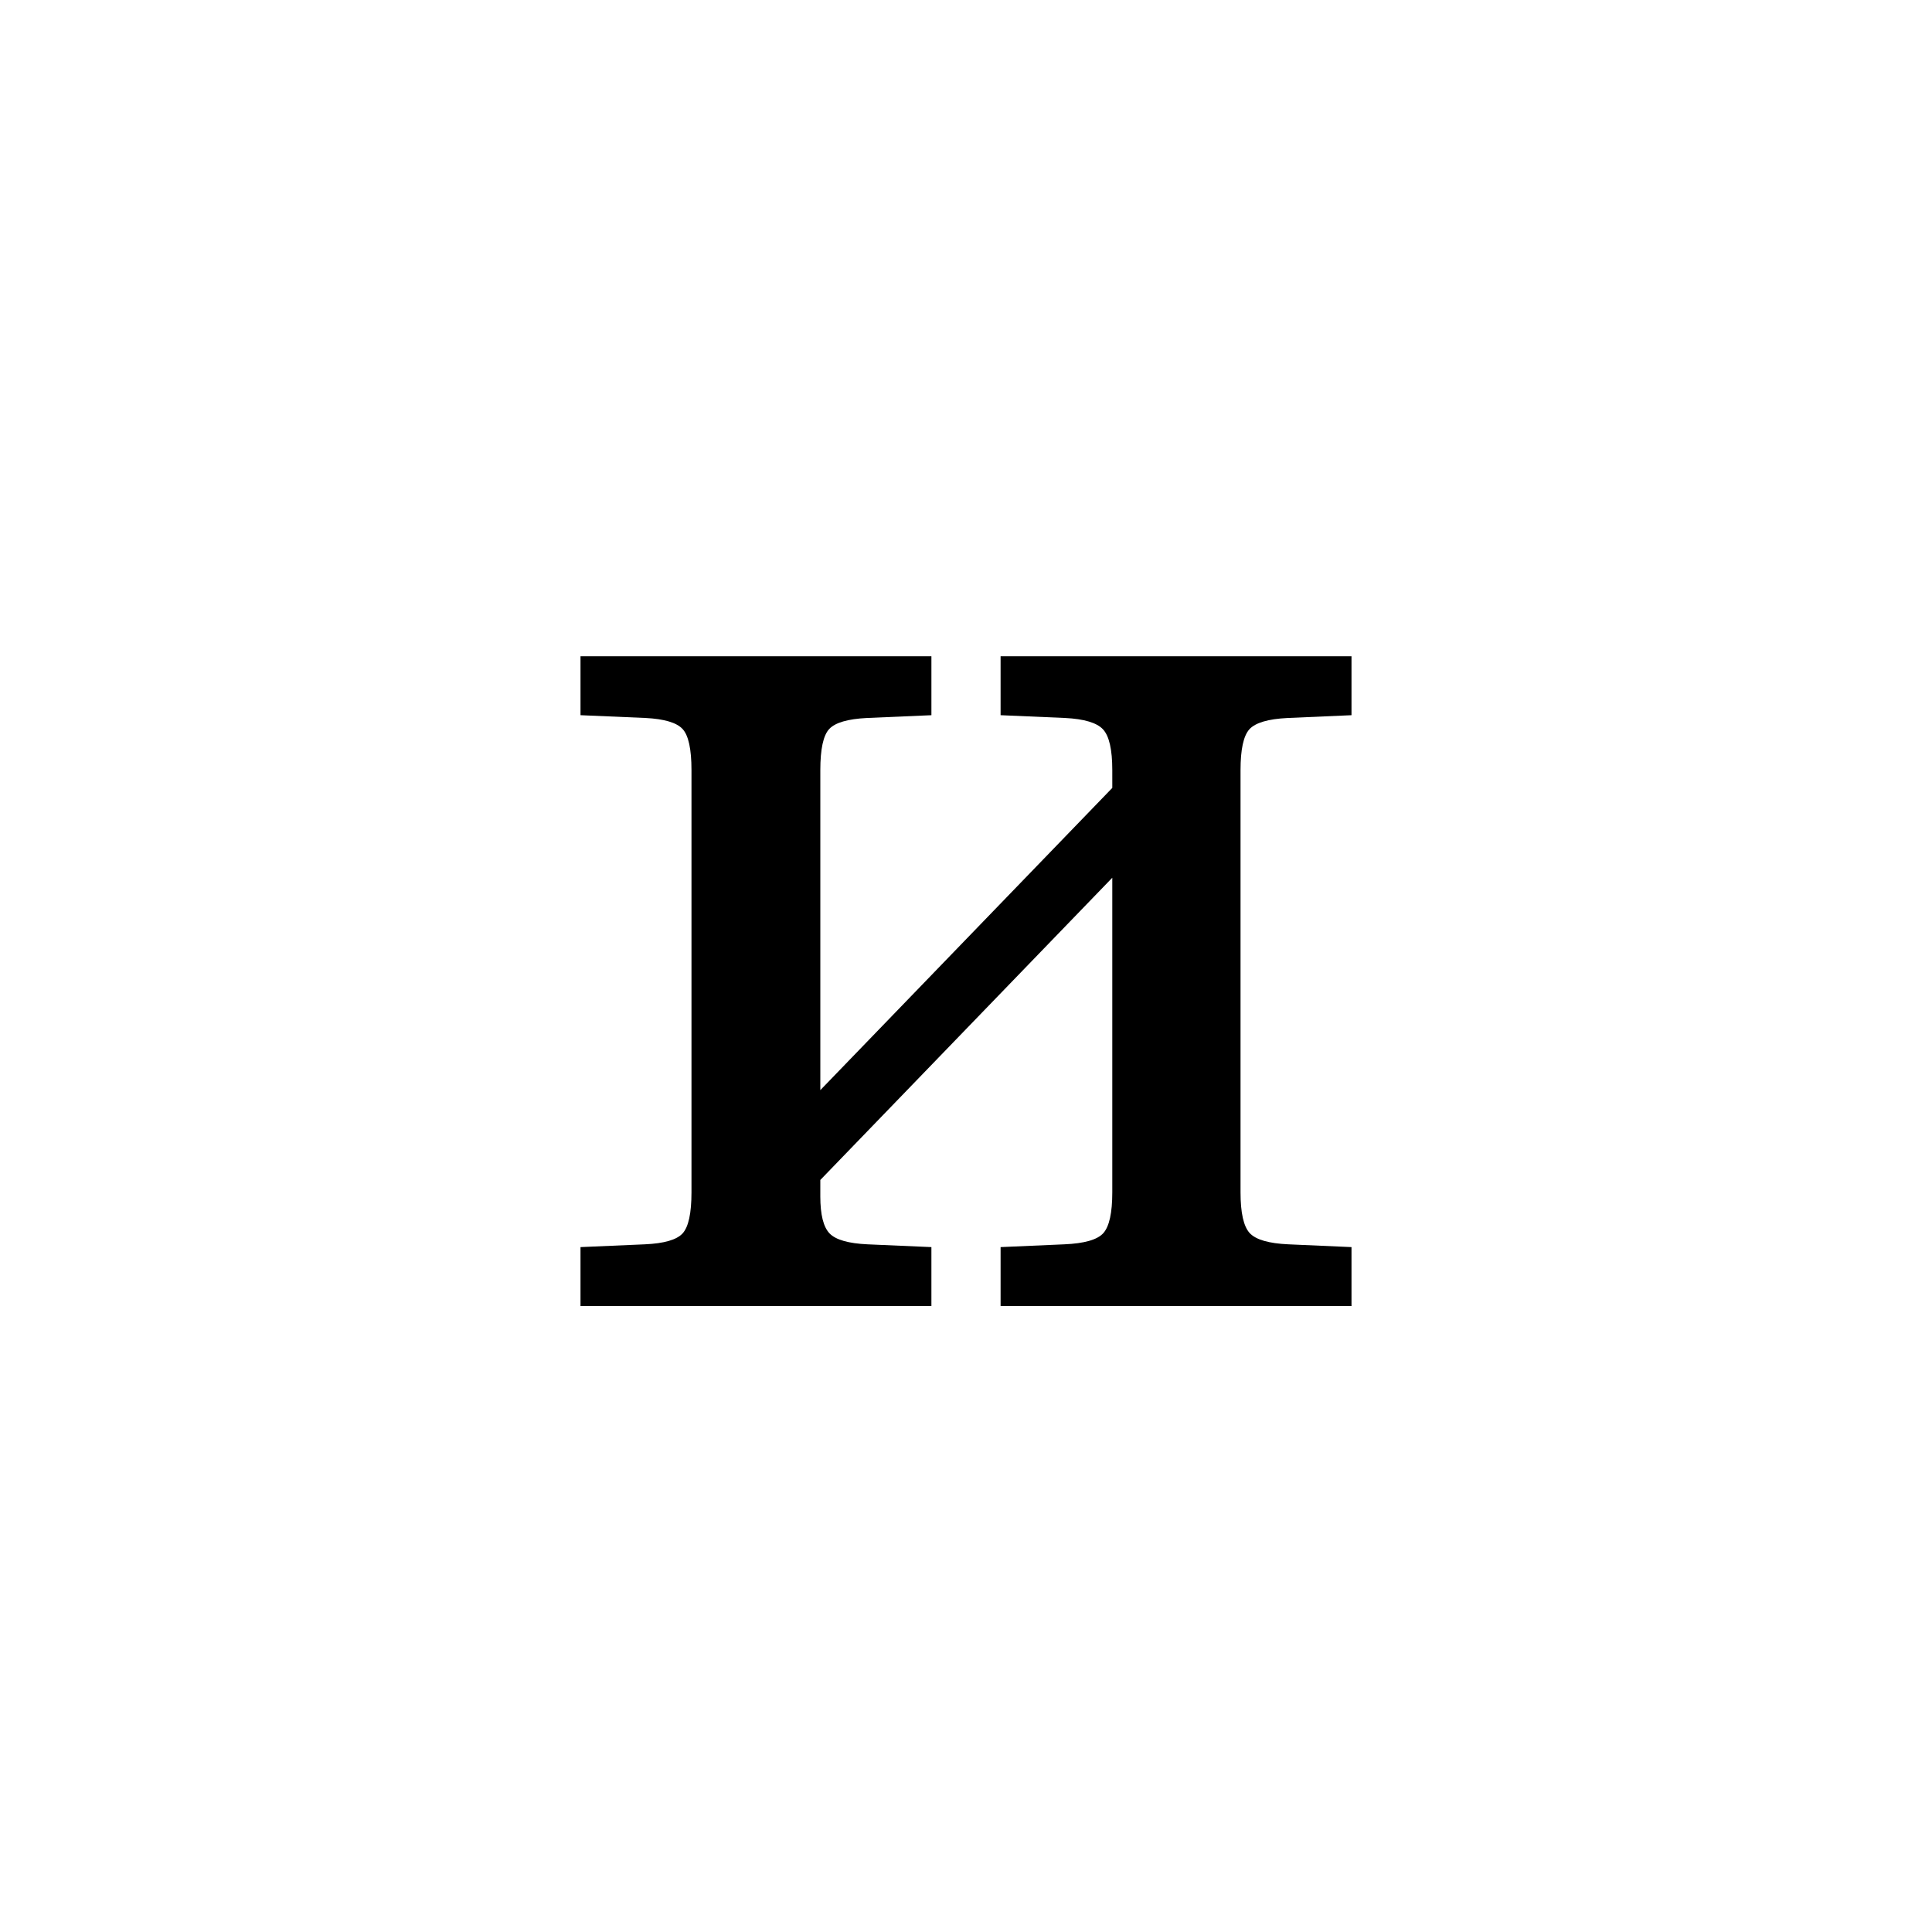 <?xml version="1.0" encoding="UTF-8"?><svg enable-background="new 0 0 250 250" height="250px" viewBox="0 0 250 250" width="250px" x="0px" xml:space="preserve" xmlns="http://www.w3.org/2000/svg" xmlns:xlink="http://www.w3.org/1999/xlink" y="0px"><defs><symbol id="21169d29a" overflow="visible"><path d="M73.516-69.344c0-2.664-.403-4.426-1.204-5.281-.792-.852-2.43-1.344-4.906-1.469l-8.344-.36v-7.624h45.407v7.625l-8.25.36c-2.543.124-4.2.616-4.969 1.468-.762.855-1.14 2.617-1.14 5.281v54.625c0 2.656.394 4.418 1.187 5.281.8.856 2.473 1.34 5.016 1.454l8.156.359V0H59.063v-7.625l8.25-.36c2.601-.113 4.285-.597 5.046-1.452.77-.864 1.157-2.626 1.157-5.282v-40.703l-37.782 39.11v2.125c0 2.367.399 3.964 1.203 4.796.801.825 2.442 1.293 4.922 1.407l8.25.359V0H4.703v-7.625l8.328-.36c2.489-.113 4.114-.581 4.875-1.406.77-.832 1.157-2.609 1.157-5.328v-54.625c0-2.726-.387-4.504-1.157-5.328-.761-.82-2.355-1.297-4.781-1.422l-8.422-.36v-7.624H50.11v7.625l-8.343.36c-2.48.124-4.106.6-4.875 1.421-.774.824-1.157 2.602-1.157 5.328v41.406l37.782-39.109zm0 0"/></symbol></defs><use x="70.414" xlink:href="#21169d29a" y="169"/></svg>